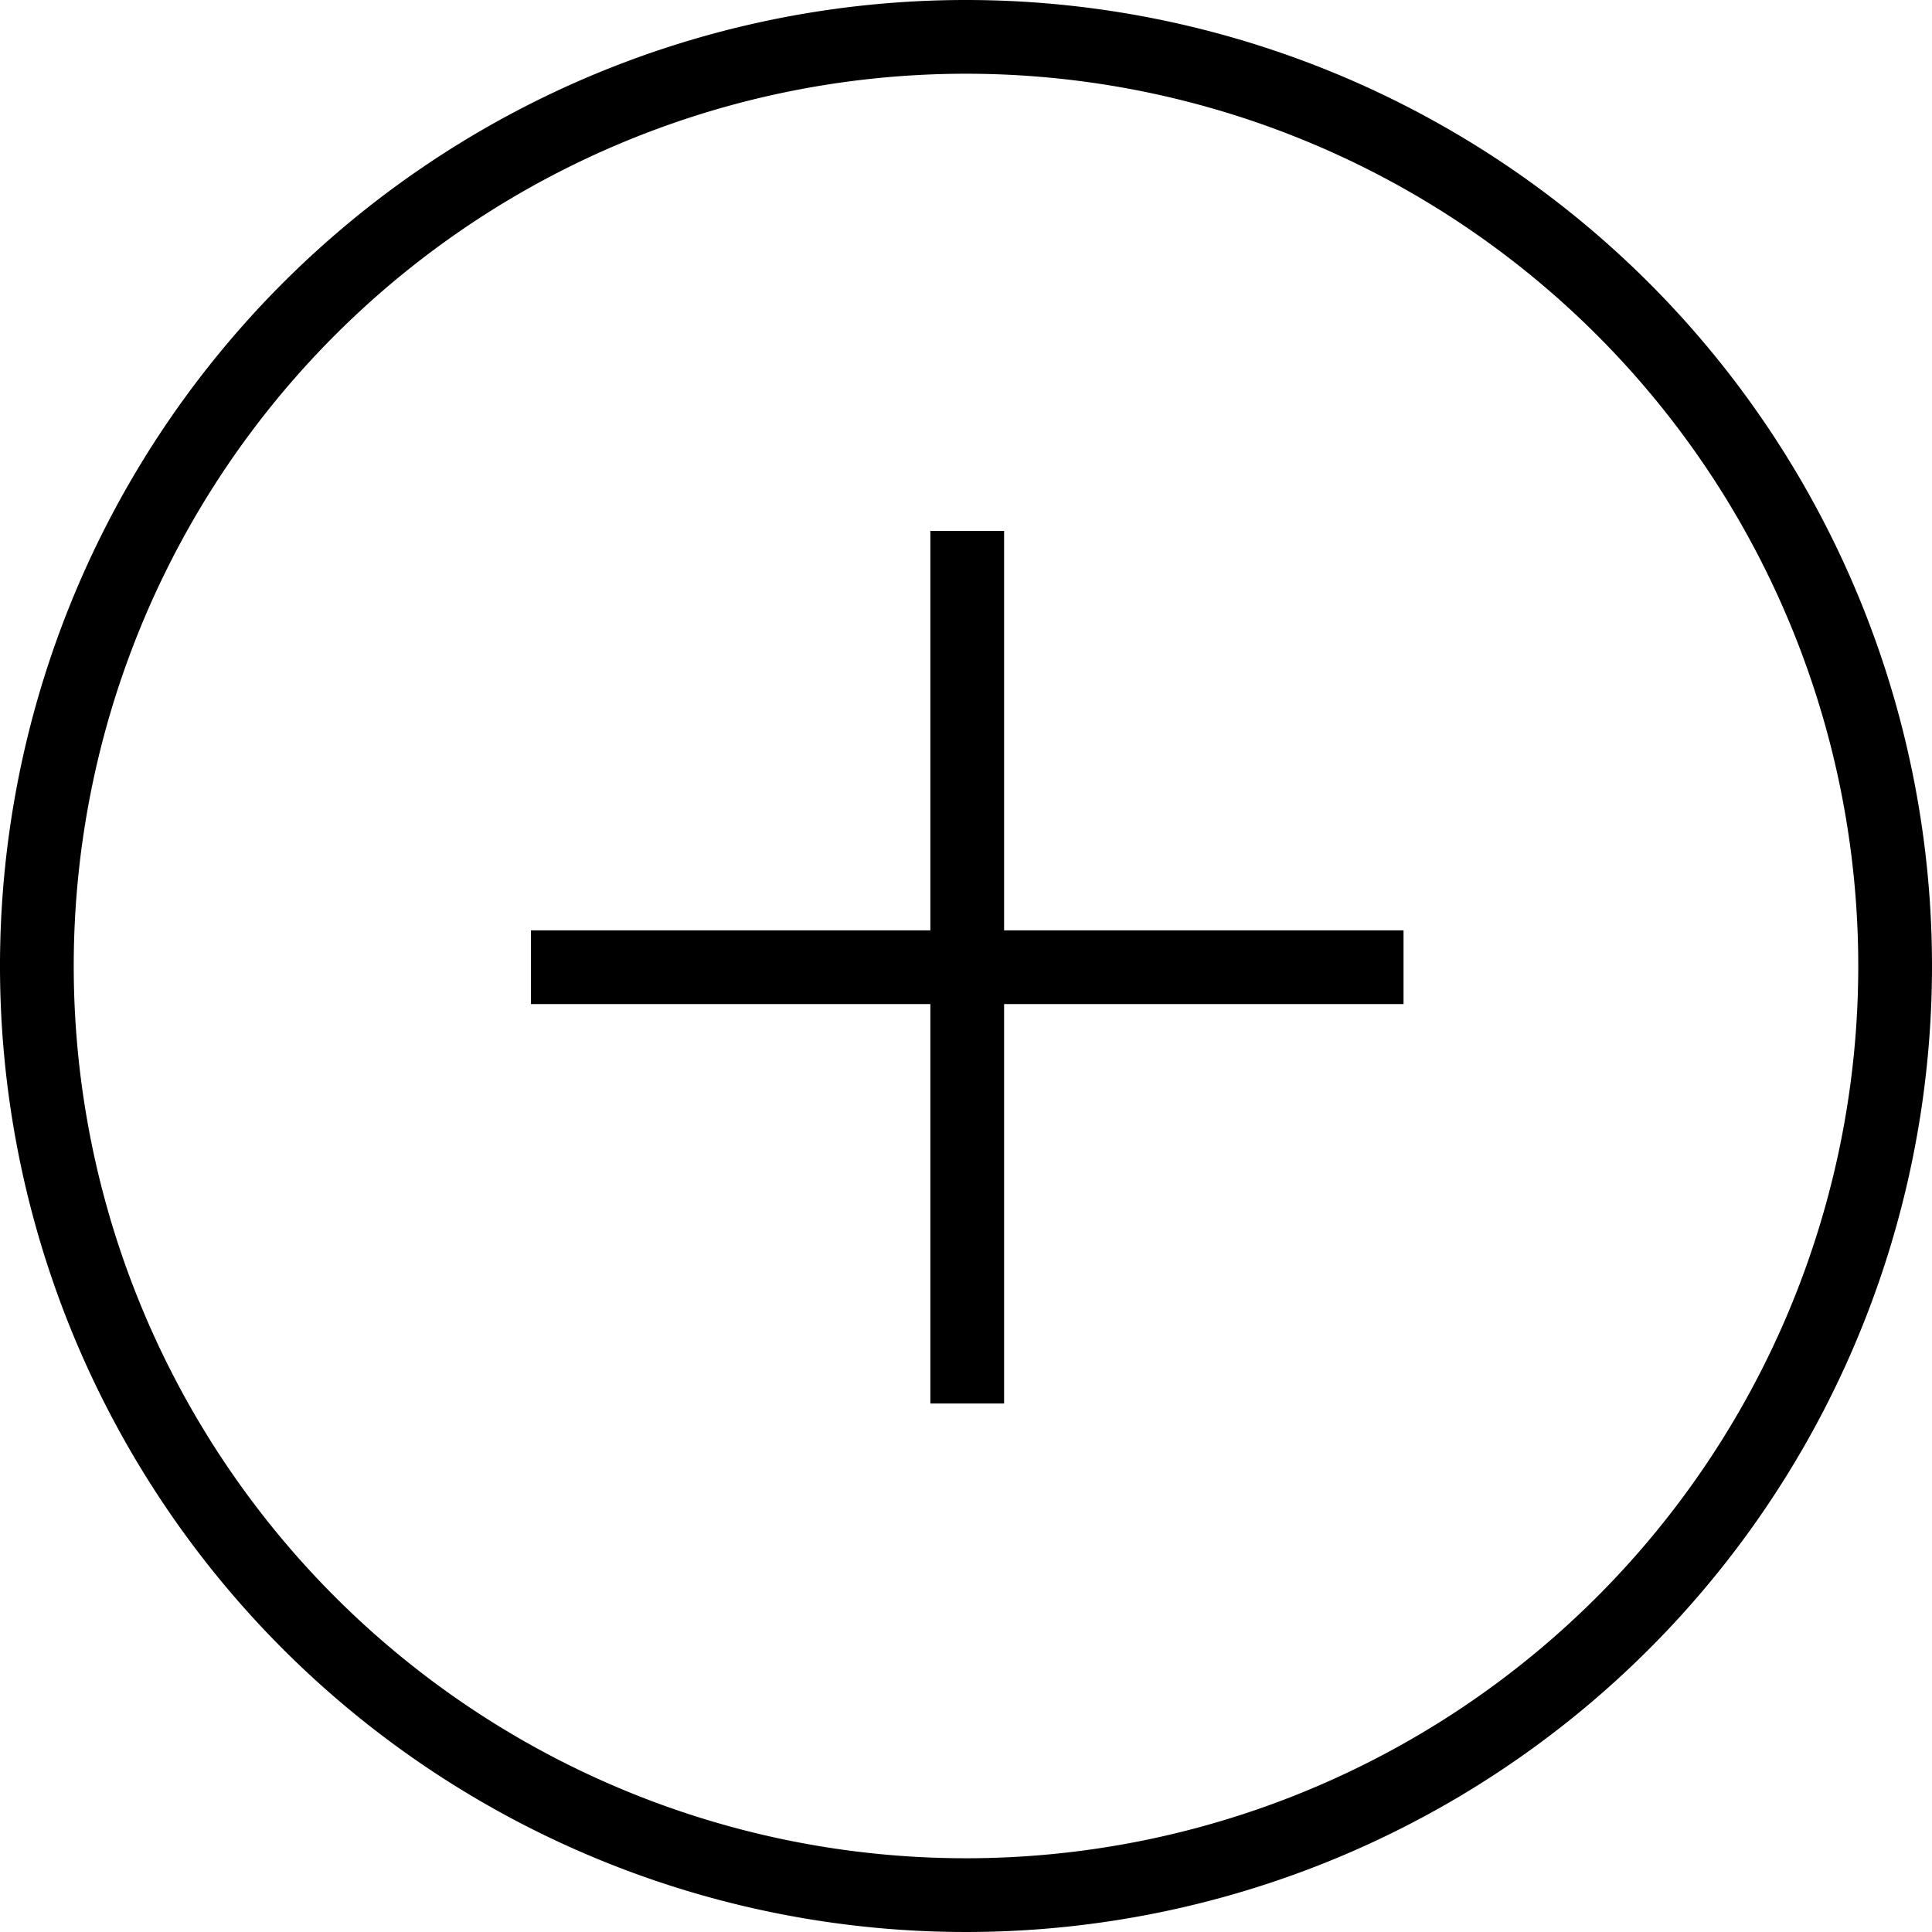 <svg xmlns="http://www.w3.org/2000/svg" viewBox="0 0 235.8 235.8" xmlns:v="https://vecta.io/nano"><path d="M117.9 226.8a108.9 108.9 0 1 1 108.9-108.9 108.9 108.9 0 0 1-108.9 108.9h0m0-226.8a117.9 117.9 0 1 0 117.9 117.9A117.91 117.91 0 0 0 117.9 0m4.65 64.8h-9v48.75H64.8v9h48.75v48.75h9v-48.75h48.75v-9h-48.75V64.8z"/></svg>